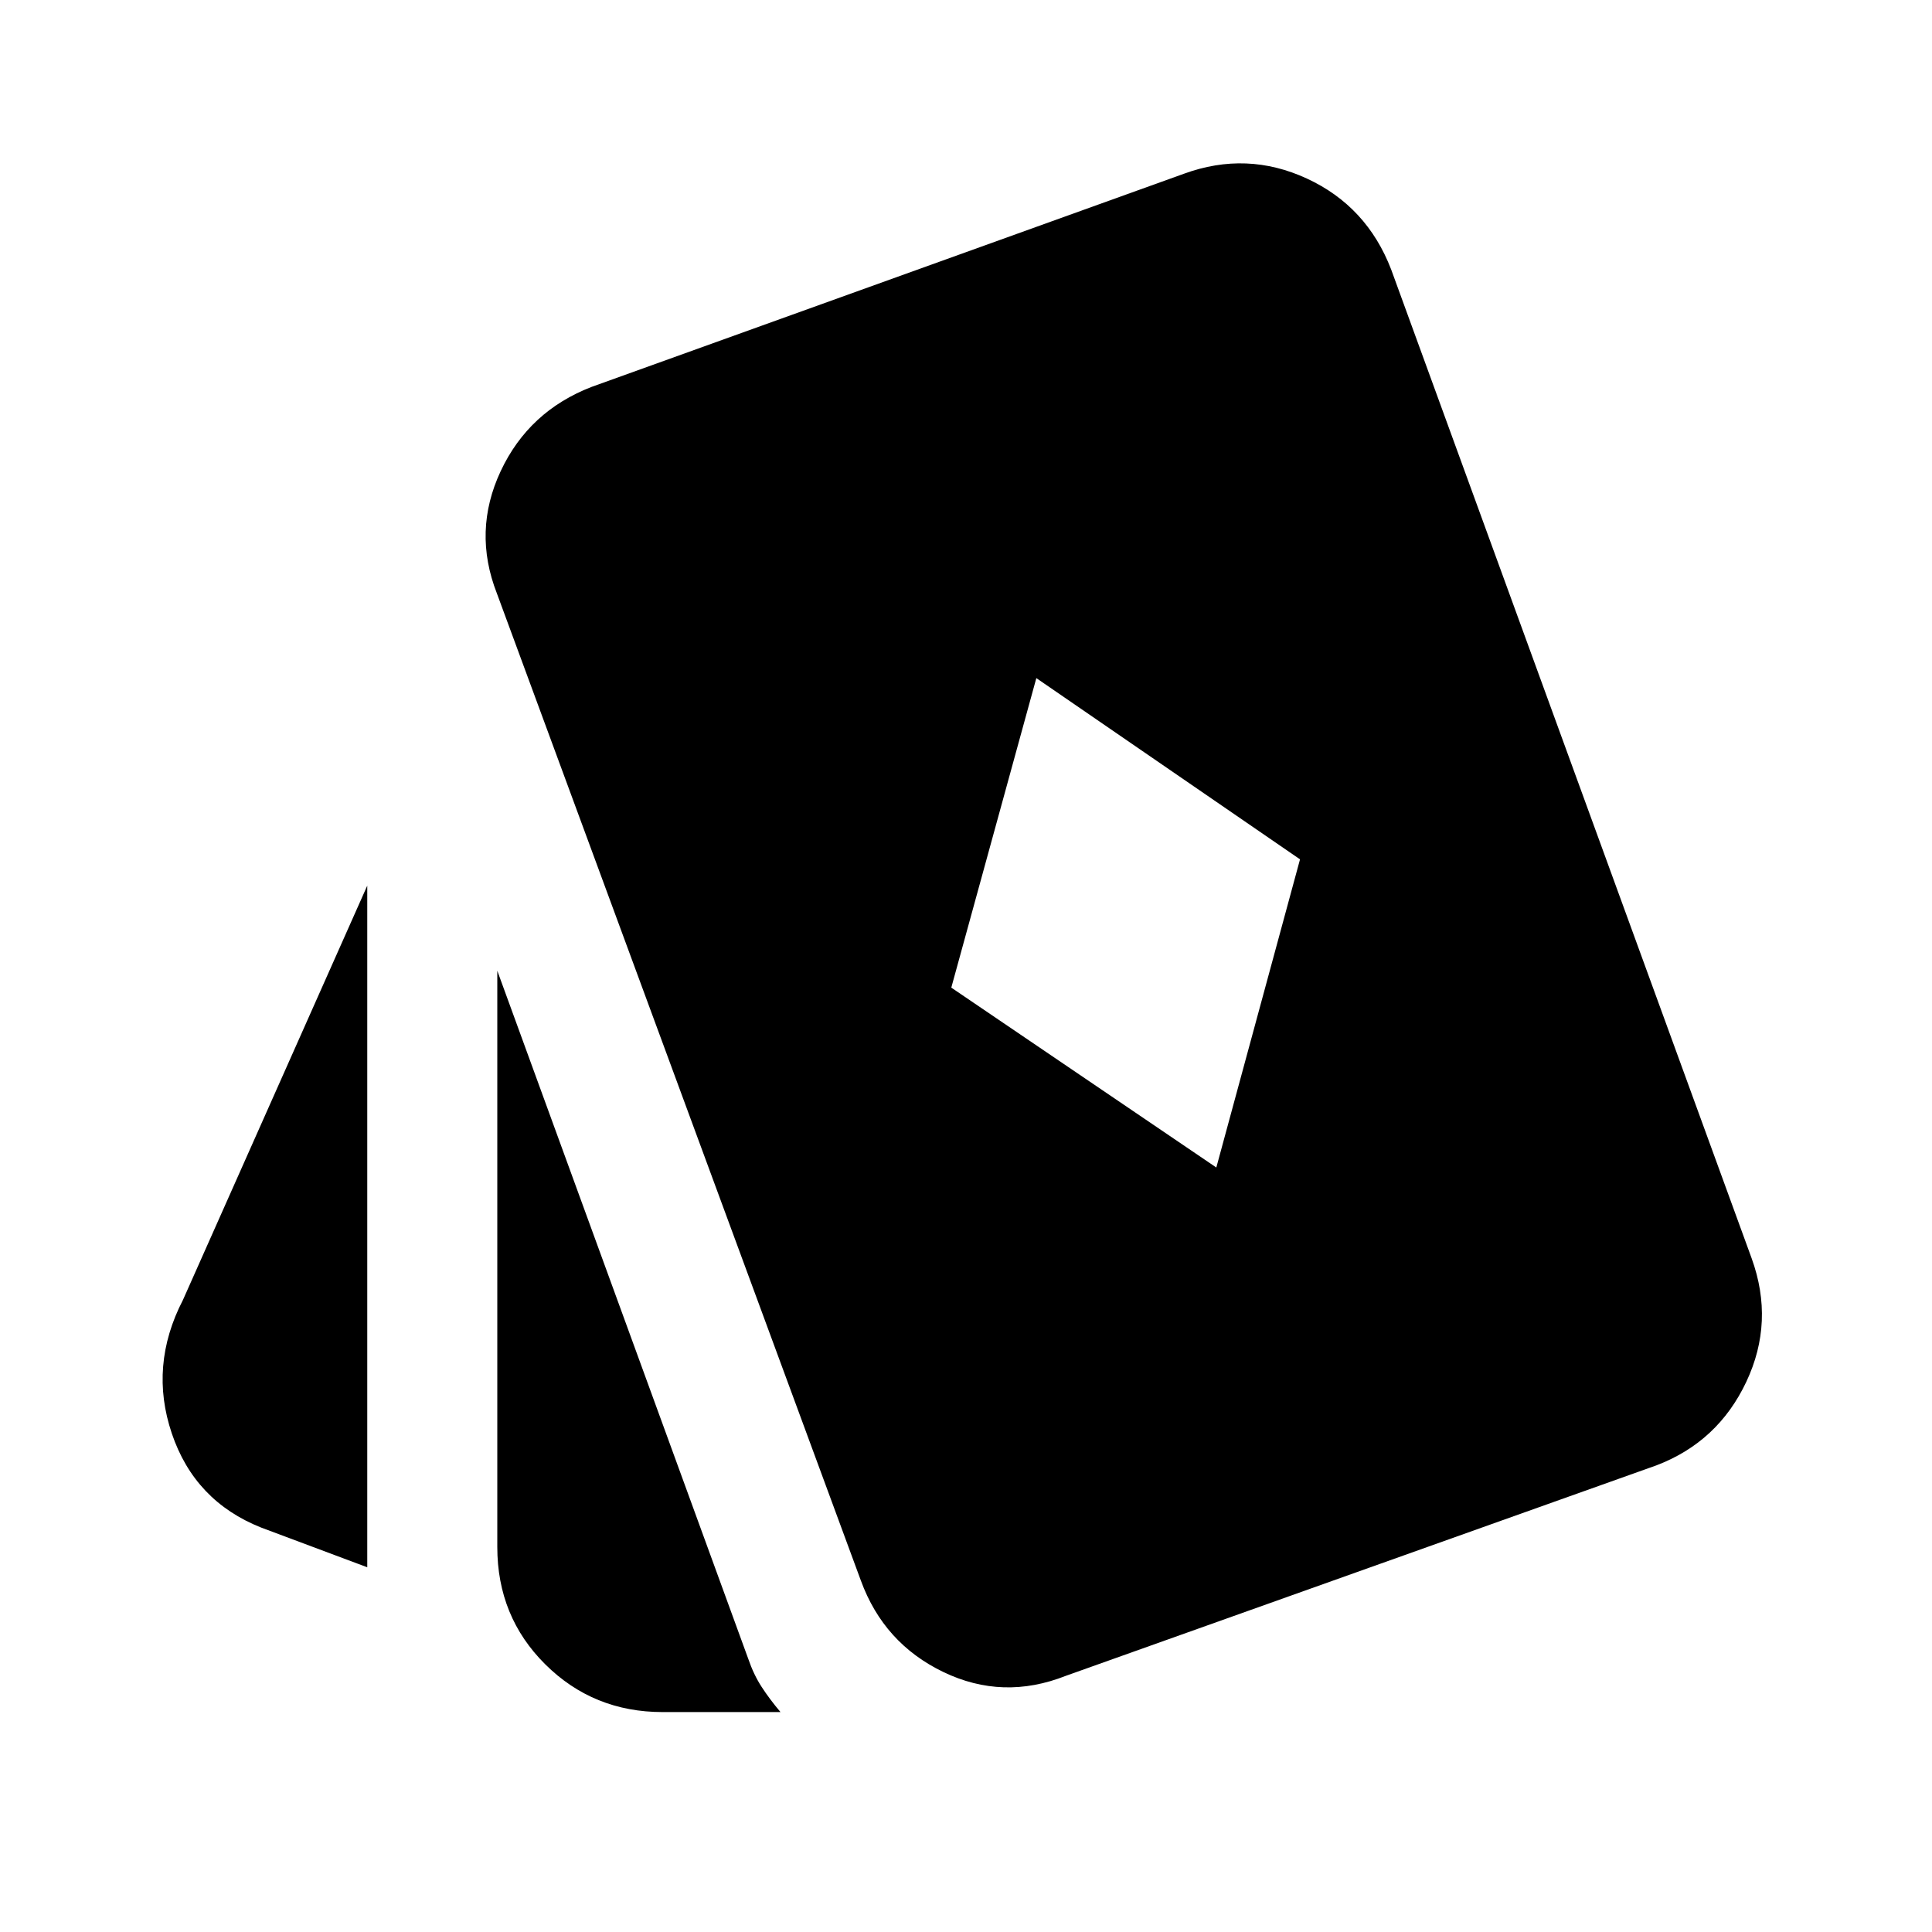 <svg xmlns="http://www.w3.org/2000/svg" height="40" viewBox="0 -960 960 960" width="40"><path d="M604.384-379.873 645.973-533l-131.024-90.05-42.256 153.793 131.691 89.384ZM182.488-181.23l-52.691-19.718q-33.052-13.128-44.423-46.769-11.372-33.641 5.525-66.333l91.589-205.87v338.69Zm146.77 71.948q-34.41 0-58.282-23.68-23.872-23.679-23.872-58.346v-286.331l124.718 341.946q2.666 7.795 6.628 13.898 3.961 6.102 9.372 12.513h-58.564Zm200.332-18.002q-31.256 12.333-60.833-1.897-29.576-14.231-40.986-45.41L246.899-665.154q-12.076-30.922 1.885-60.73 13.961-29.807 45.217-41.884l294.281-105.897q31.256-11.41 61.102 2.385 29.845 13.795 41.922 45.307l179.077 491.229q11.41 31.513-2.654 61.359-14.064 29.845-44.653 41.512L529.59-127.284Z"/></svg>